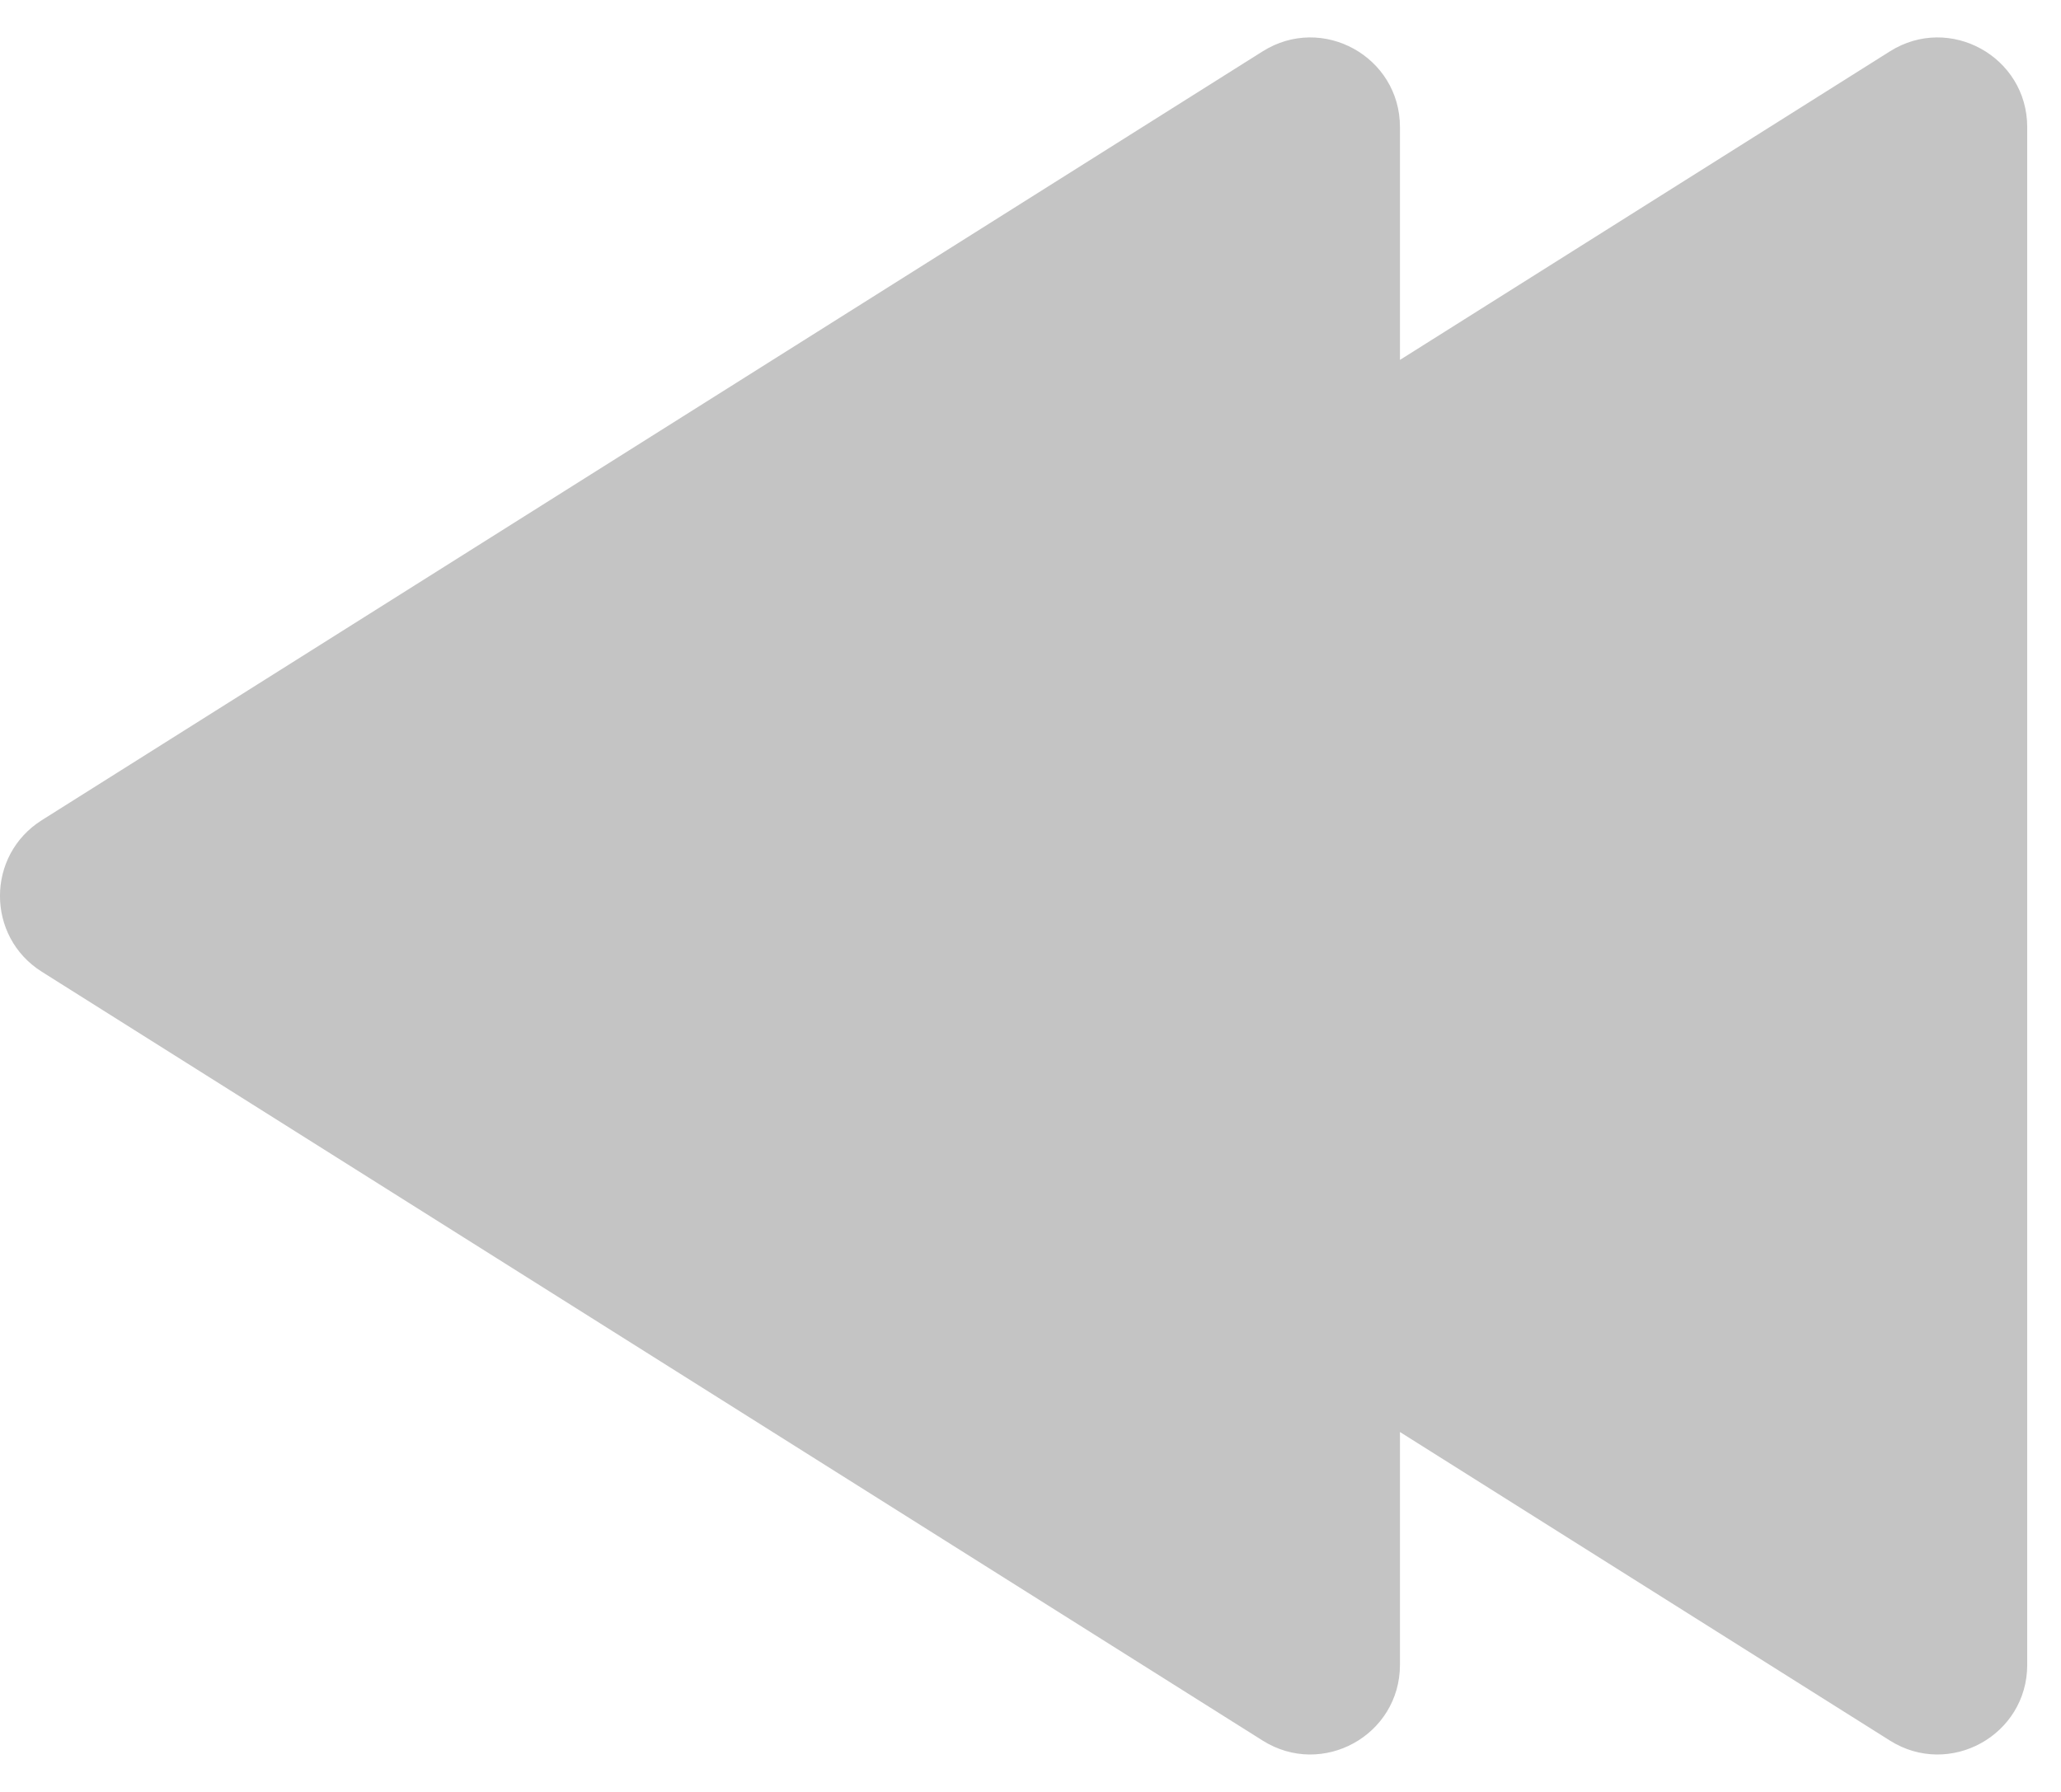 <svg width="23" height="20" viewBox="0 0 23 20" fill="none" xmlns="http://www.w3.org/2000/svg">
<path d="M15.623 15.983L21.091 19.427C21.756 19.846 22.623 19.368 22.623 18.581V1.419C22.623 0.632 21.756 0.154 21.091 0.573L15.623 4.017V1.419C15.623 0.632 14.757 0.154 14.091 0.573L0.467 9.154C-0.156 9.546 -0.156 10.454 0.467 10.846L14.091 19.427C14.757 19.846 15.623 19.368 15.623 18.581V15.983Z" fill="#C4C4C4"/>
</svg>
